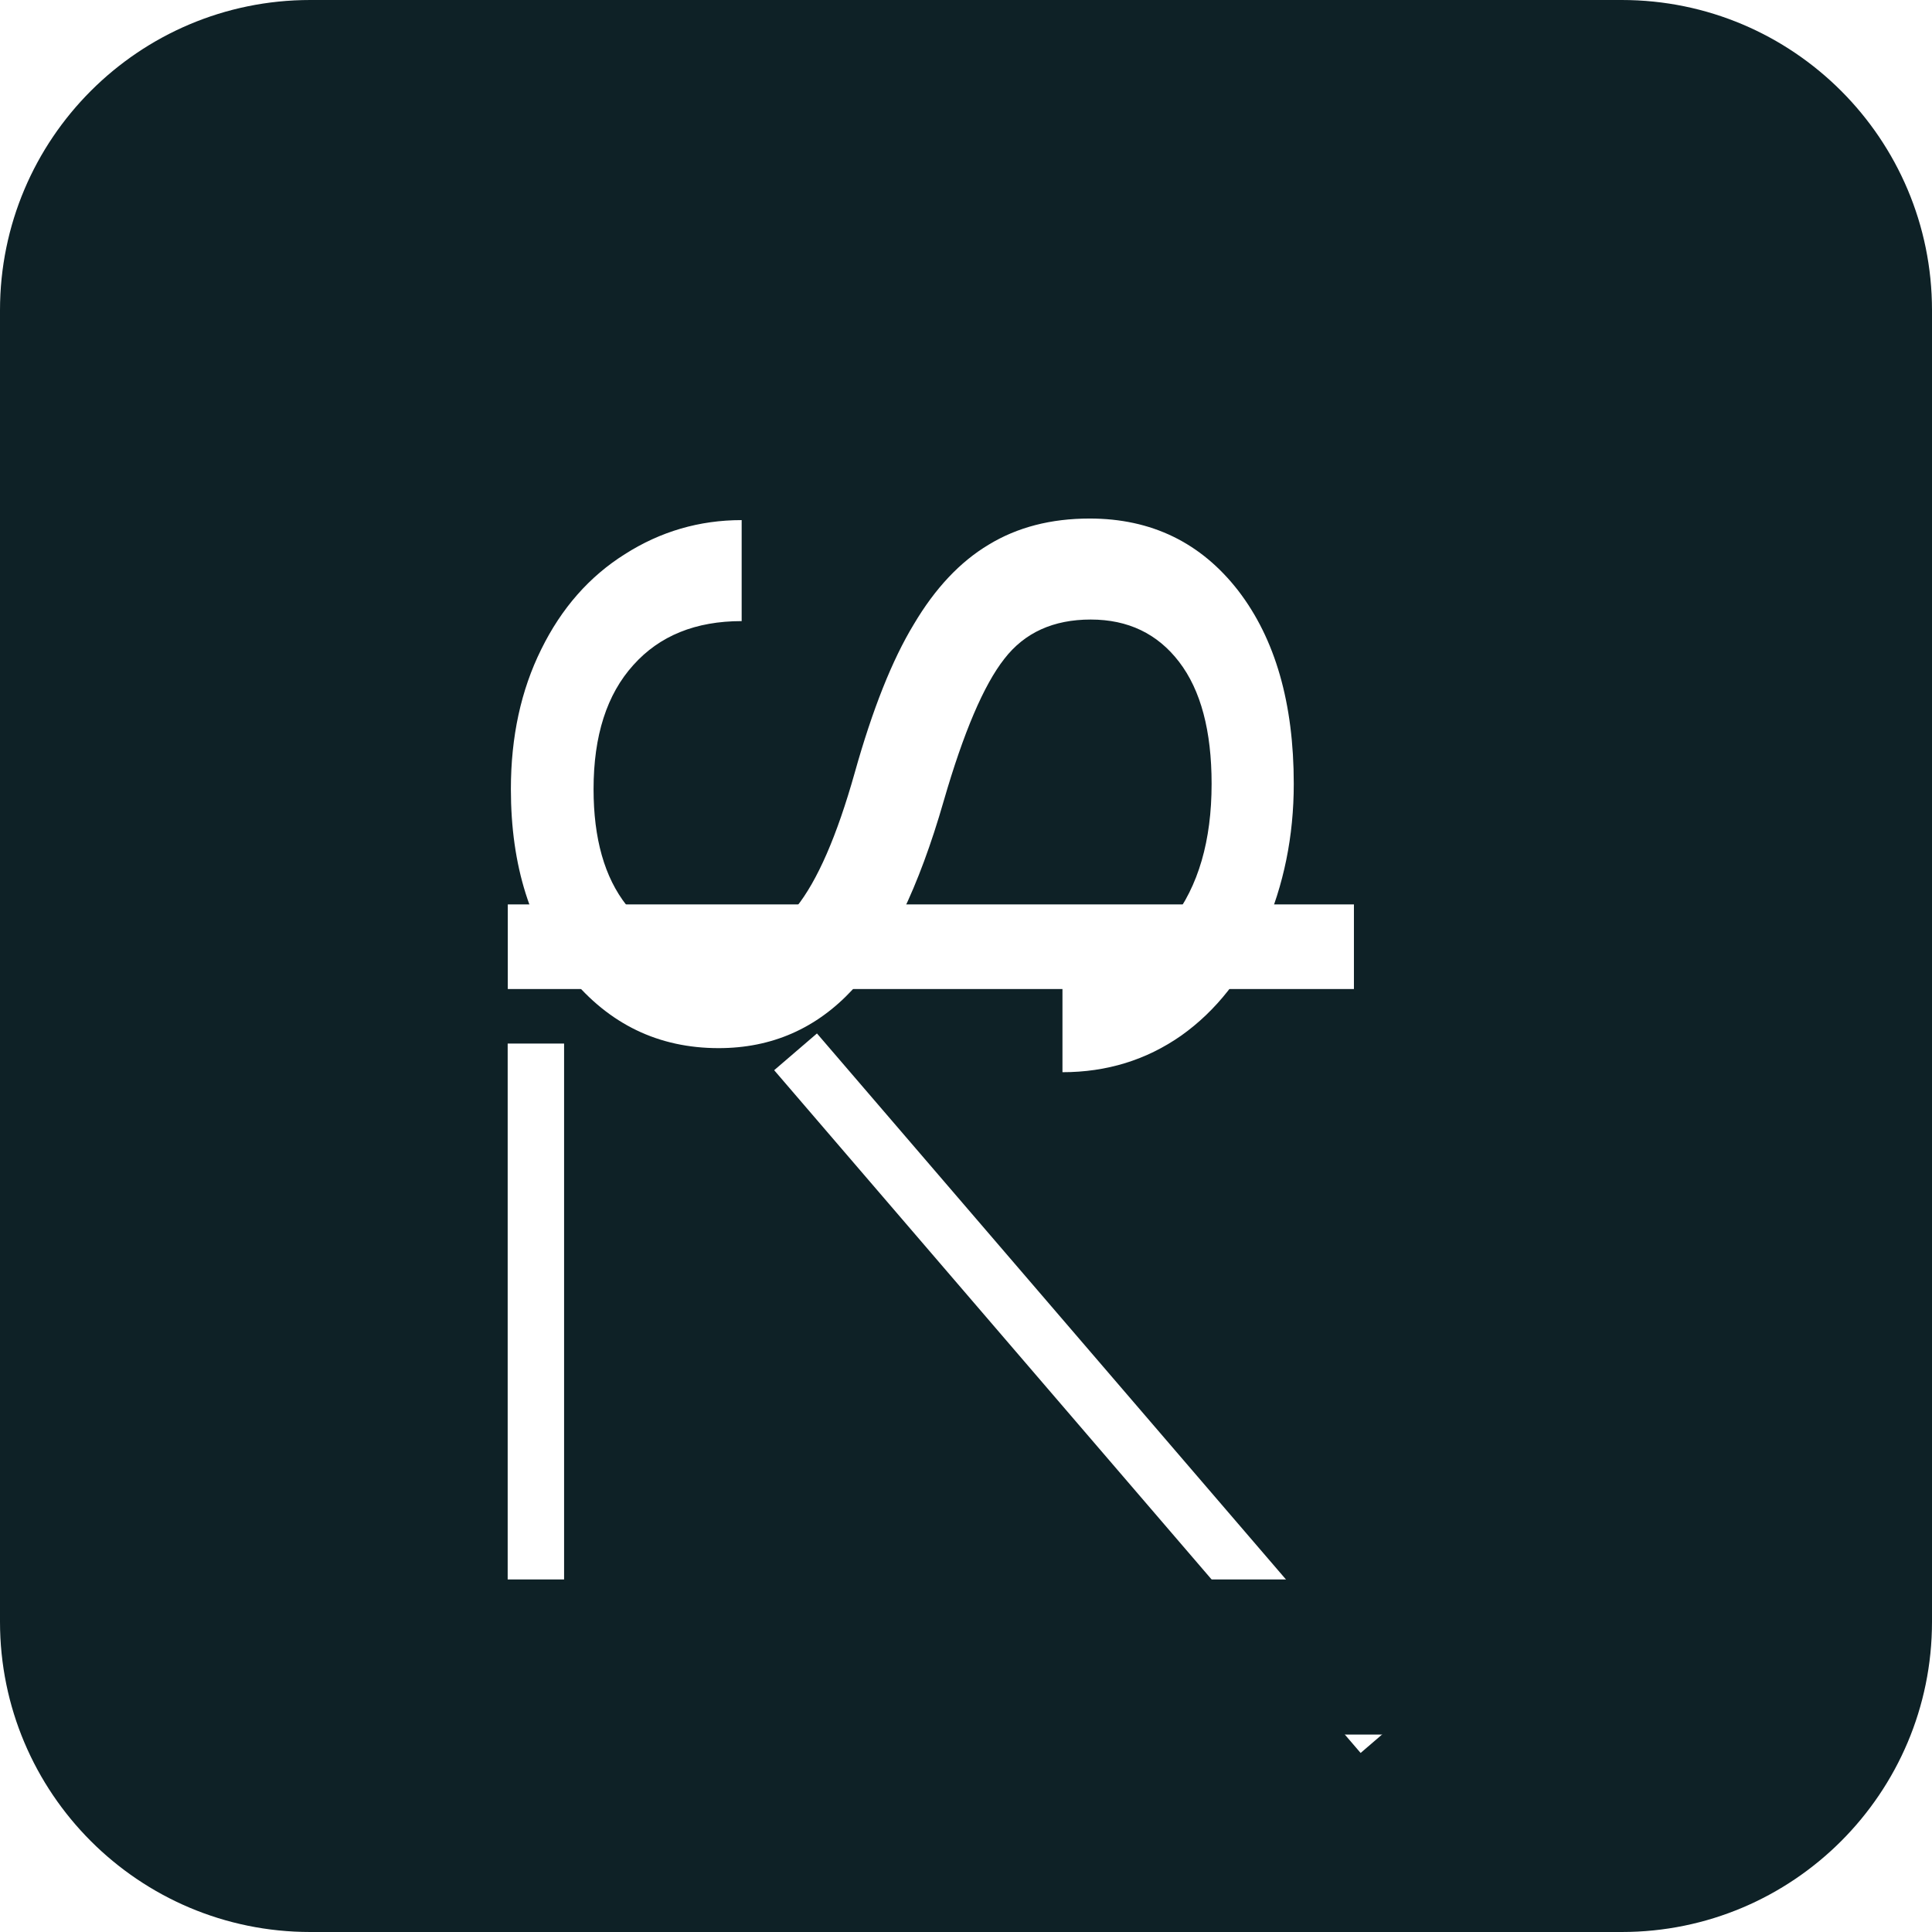 <svg width="137" height="137" viewBox="0 0 137 137" fill="none" xmlns="http://www.w3.org/2000/svg">
<path d="M0 22C0 9.85 9.85 0 22 0H115C127.15 0 137 9.85 137 22V115C137 127.15 127.15 137 115 137H22C9.85 137 0 127.15 0 115V22Z" fill="#0E2126"/>
<g filter="url(#filter0_dd)">
<path d="M56.414 66.586L98 115" stroke="white" stroke-width="4"/>
</g>
<g filter="url(#filter1_dd)">
<path d="M66.916 48.809C65.159 54.919 63.007 59.372 60.459 62.168C57.886 64.939 54.719 66.324 50.959 66.324C46.704 66.324 43.191 64.63 40.42 61.24C37.624 57.826 36.227 53.398 36.227 47.955C36.227 44.244 36.944 40.941 38.379 38.047C39.814 35.128 41.793 32.876 44.316 31.293C46.84 29.685 49.598 28.881 52.592 28.881V36.043C49.326 36.043 46.766 37.082 44.91 39.16C43.03 41.238 42.09 44.17 42.09 47.955C42.09 51.468 42.869 54.214 44.428 56.193C45.962 58.148 48.102 59.125 50.848 59.125C53.05 59.125 54.917 58.197 56.451 56.342C57.96 54.462 59.346 51.283 60.607 46.805C61.869 42.302 63.267 38.789 64.801 36.266C66.31 33.717 68.079 31.837 70.107 30.625C72.136 29.388 74.523 28.77 77.269 28.77C81.648 28.77 85.162 30.477 87.809 33.891C90.431 37.305 91.742 41.869 91.742 47.584C91.742 51.295 91.037 54.758 89.627 57.975C88.192 61.191 86.238 63.677 83.764 65.434C81.29 67.165 78.482 68.031 75.34 68.031V60.869C78.606 60.869 81.191 59.669 83.096 57.27C84.976 54.845 85.916 51.617 85.916 47.584C85.916 43.824 85.149 40.941 83.615 38.938C82.081 36.934 79.991 35.932 77.344 35.932C74.697 35.932 72.656 36.859 71.221 38.715C69.761 40.57 68.326 43.935 66.916 48.809Z" fill="white"/>
</g>
<g filter="url(#filter2_dd)">
<path d="M38 66L38 112" stroke="white" stroke-width="4"/>
</g>
<line x1="96.008" y1="67.133" x2="36.008" y2="67.133" stroke="white" stroke-width="6"/>
<rect x="26" y="112" width="22" height="11" fill="#0E2126"/>
<rect x="84" y="112" width="22" height="11" fill="#0E2126"/>
<defs>
<filter id="filter0_dd" x="47.483" y="65.069" width="59.449" height="59.449" filterUnits="userSpaceOnUse" color-interpolation-filters="sRGB">
<feFlood flood-opacity="0" result="BackgroundImageFix"/>
<feColorMatrix in="SourceAlpha" type="matrix" values="0 0 0 0 0 0 0 0 0 0 0 0 0 0 0 0 0 0 127 0"/>
<feOffset dy="4"/>
<feGaussianBlur stdDeviation="2"/>
<feColorMatrix type="matrix" values="0 0 0 0 0 0 0 0 0 0 0 0 0 0 0 0 0 0 0.25 0"/>
<feBlend mode="normal" in2="BackgroundImageFix" result="effect1_dropShadow"/>
<feColorMatrix in="SourceAlpha" type="matrix" values="0 0 0 0 0 0 0 0 0 0 0 0 0 0 0 0 0 0 127 0"/>
<feOffset dy="4"/>
<feGaussianBlur stdDeviation="2"/>
<feColorMatrix type="matrix" values="0 0 0 0 0 0 0 0 0 0 0 0 0 0 0 0 0 0 0.25 0"/>
<feBlend mode="normal" in2="effect1_dropShadow" result="effect2_dropShadow"/>
<feBlend mode="normal" in="SourceGraphic" in2="effect2_dropShadow" result="shape"/>
</filter>
<filter id="filter1_dd" x="32.227" y="28.77" width="63.516" height="47.262" filterUnits="userSpaceOnUse" color-interpolation-filters="sRGB">
<feFlood flood-opacity="0" result="BackgroundImageFix"/>
<feColorMatrix in="SourceAlpha" type="matrix" values="0 0 0 0 0 0 0 0 0 0 0 0 0 0 0 0 0 0 127 0"/>
<feOffset dy="4"/>
<feGaussianBlur stdDeviation="2"/>
<feColorMatrix type="matrix" values="0 0 0 0 0 0 0 0 0 0 0 0 0 0 0 0 0 0 0.25 0"/>
<feBlend mode="normal" in2="BackgroundImageFix" result="effect1_dropShadow"/>
<feColorMatrix in="SourceAlpha" type="matrix" values="0 0 0 0 0 0 0 0 0 0 0 0 0 0 0 0 0 0 127 0"/>
<feOffset dy="4"/>
<feGaussianBlur stdDeviation="2"/>
<feColorMatrix type="matrix" values="0 0 0 0 0 0 0 0 0 0 0 0 0 0 0 0 0 0 0.25 0"/>
<feBlend mode="normal" in2="effect1_dropShadow" result="effect2_dropShadow"/>
<feBlend mode="normal" in="SourceGraphic" in2="effect2_dropShadow" result="shape"/>
</filter>
<filter id="filter2_dd" x="32" y="66" width="12" height="54" filterUnits="userSpaceOnUse" color-interpolation-filters="sRGB">
<feFlood flood-opacity="0" result="BackgroundImageFix"/>
<feColorMatrix in="SourceAlpha" type="matrix" values="0 0 0 0 0 0 0 0 0 0 0 0 0 0 0 0 0 0 127 0"/>
<feOffset dy="4"/>
<feGaussianBlur stdDeviation="2"/>
<feColorMatrix type="matrix" values="0 0 0 0 0 0 0 0 0 0 0 0 0 0 0 0 0 0 0.25 0"/>
<feBlend mode="normal" in2="BackgroundImageFix" result="effect1_dropShadow"/>
<feColorMatrix in="SourceAlpha" type="matrix" values="0 0 0 0 0 0 0 0 0 0 0 0 0 0 0 0 0 0 127 0"/>
<feOffset dy="4"/>
<feGaussianBlur stdDeviation="2"/>
<feColorMatrix type="matrix" values="0 0 0 0 0 0 0 0 0 0 0 0 0 0 0 0 0 0 0.25 0"/>
<feBlend mode="normal" in2="effect1_dropShadow" result="effect2_dropShadow"/>
<feBlend mode="normal" in="SourceGraphic" in2="effect2_dropShadow" result="shape"/>
</filter>
</defs>
</svg>
